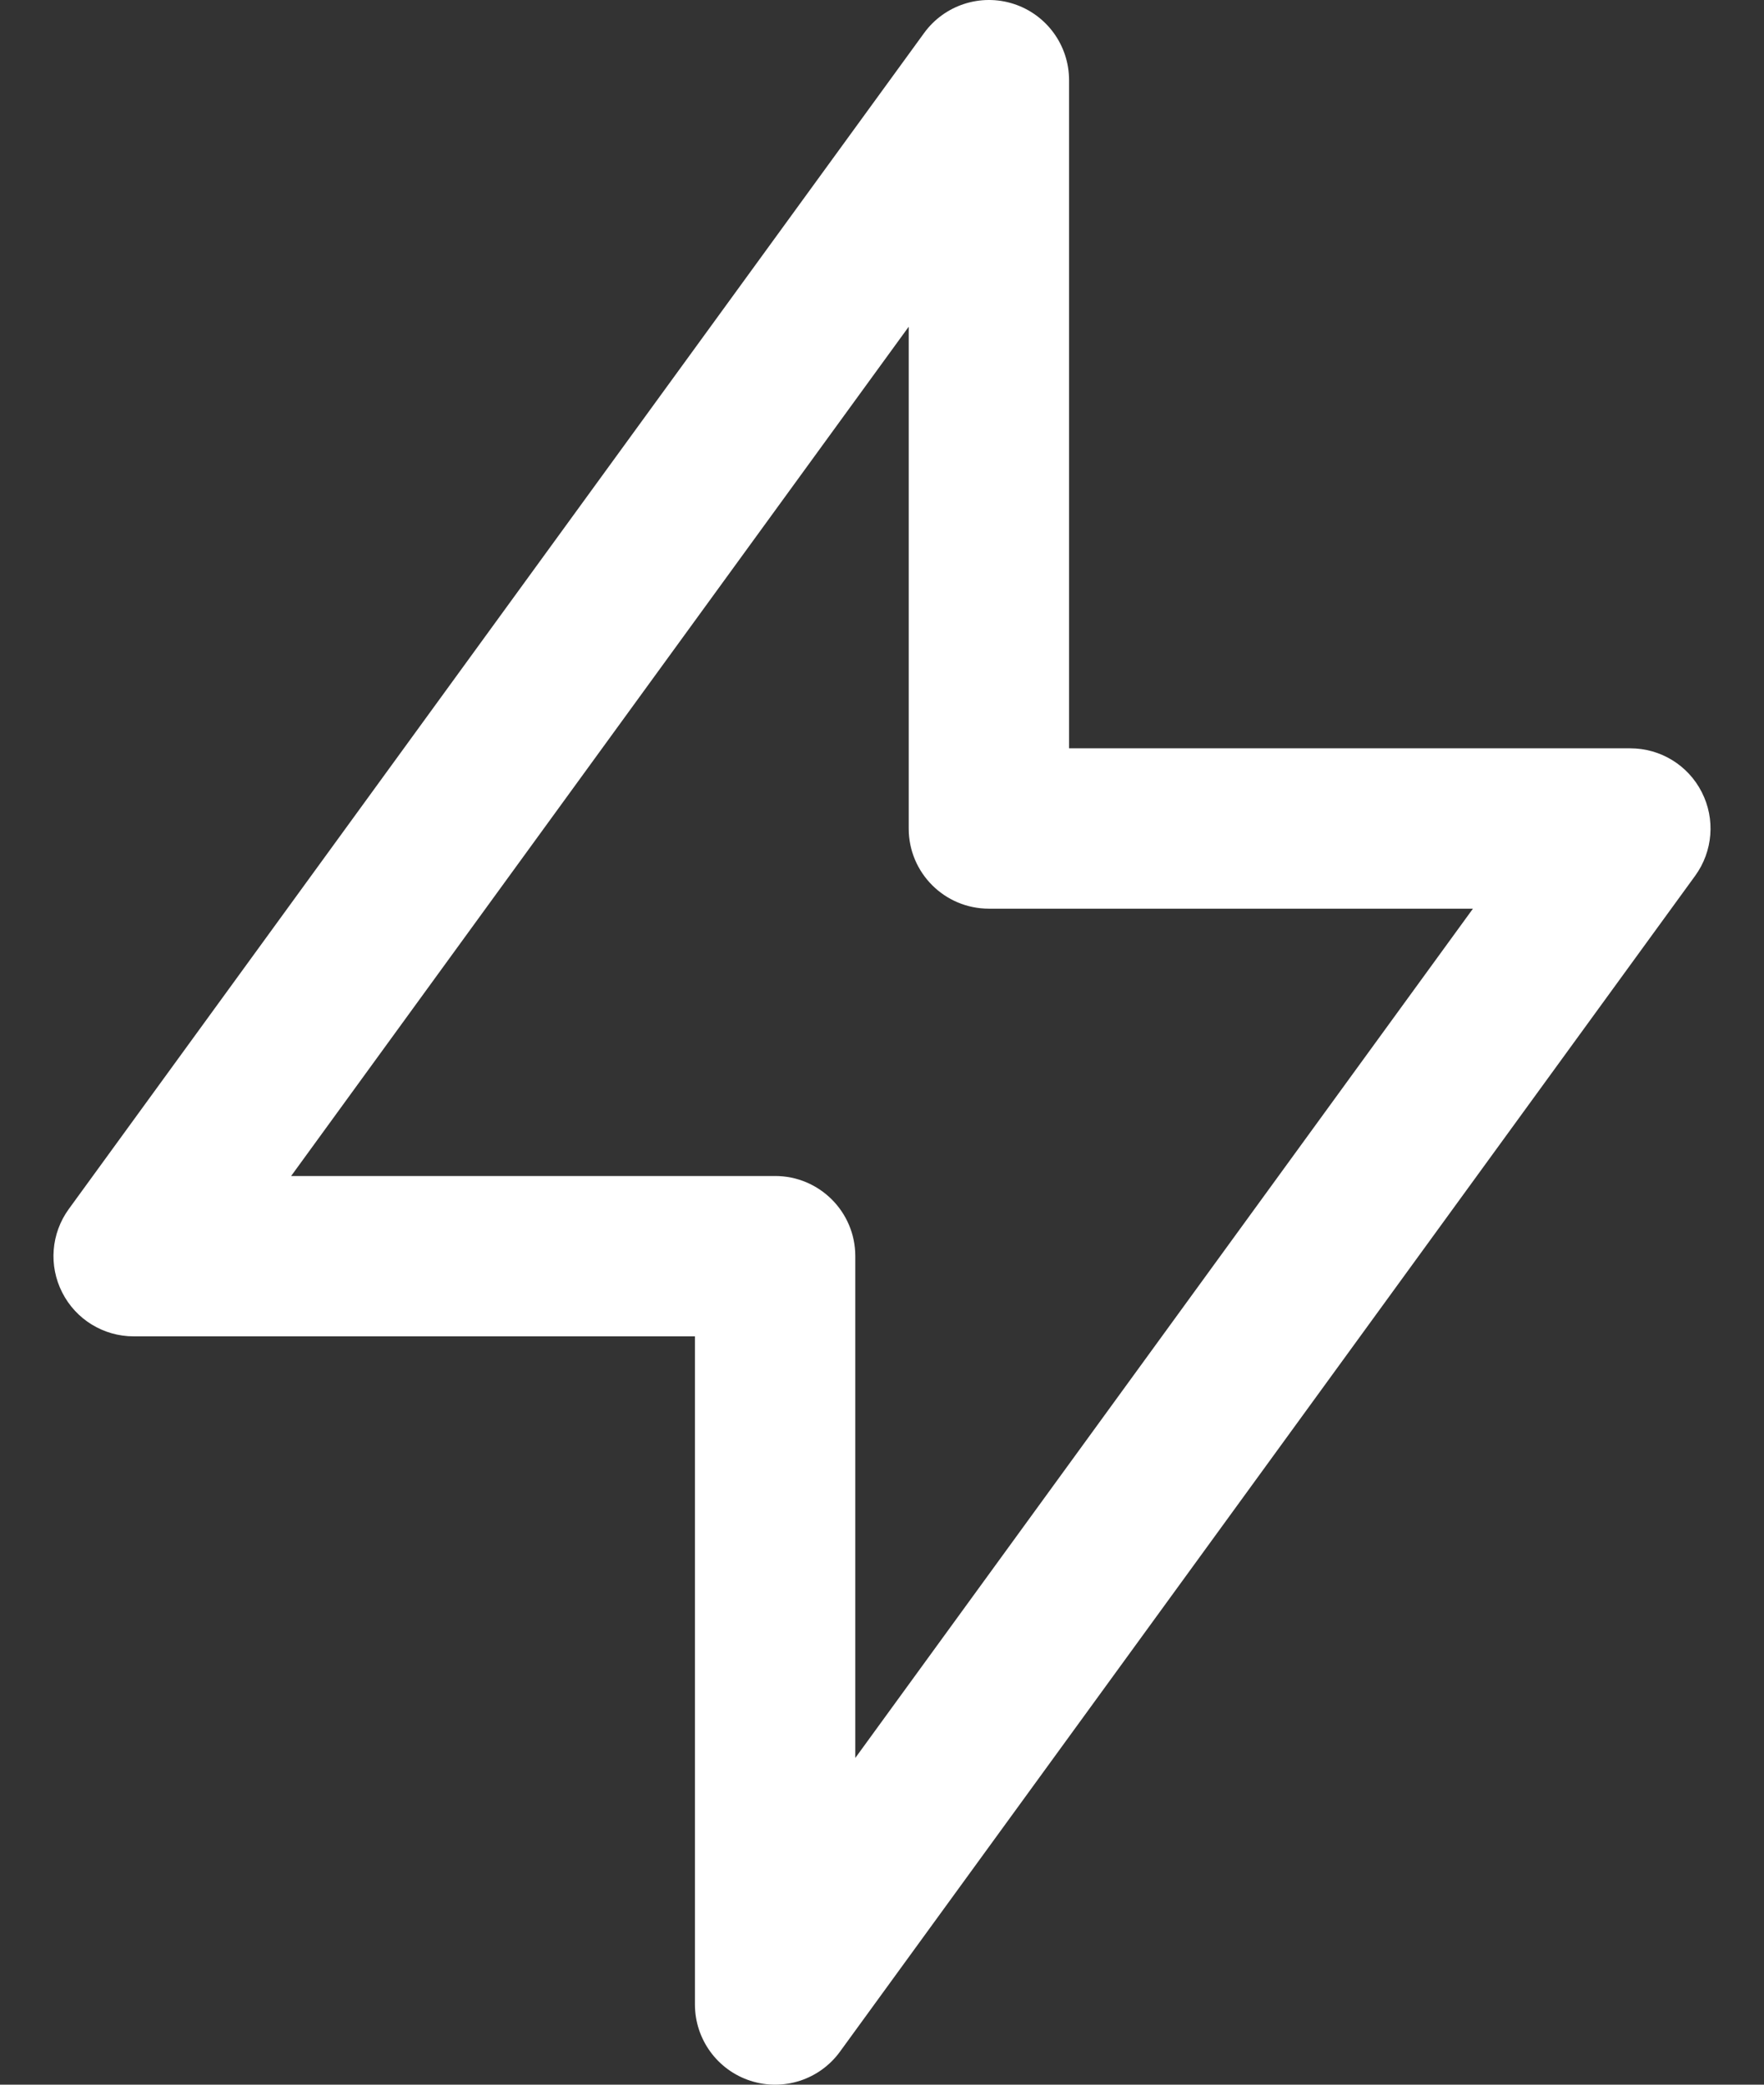 <svg width="22" height="26" viewBox="0 0 22 26" fill="none" xmlns="http://www.w3.org/2000/svg">
<rect x="0" y="0" width="22" height="26" fill="#333333" stroke="none"/>
<path fill-rule="evenodd" clip-rule="evenodd" d="M0.776 16.12C0.946 16.456 1.291 16.667 1.667 16.667H8.667V25C8.667 25.433 8.946 25.817 9.358 25.951C9.769 26.085 10.221 25.939 10.476 25.588L21.142 10.922C21.363 10.617 21.395 10.215 21.224 9.88C21.054 9.544 20.709 9.333 20.333 9.333L13.333 9.333V1C13.333 0.567 13.055 0.183 12.643 0.049C12.231 -0.085 11.779 0.062 11.525 0.412L0.858 15.079C0.637 15.383 0.605 15.785 0.776 16.12ZM11.333 4.075V10.333C11.333 10.886 11.781 11.333 12.333 11.333L18.37 11.333L10.667 21.925V15.667C10.667 15.114 10.219 14.667 9.667 14.667H3.631L11.333 4.075Z" fill="white"/>
</svg>
